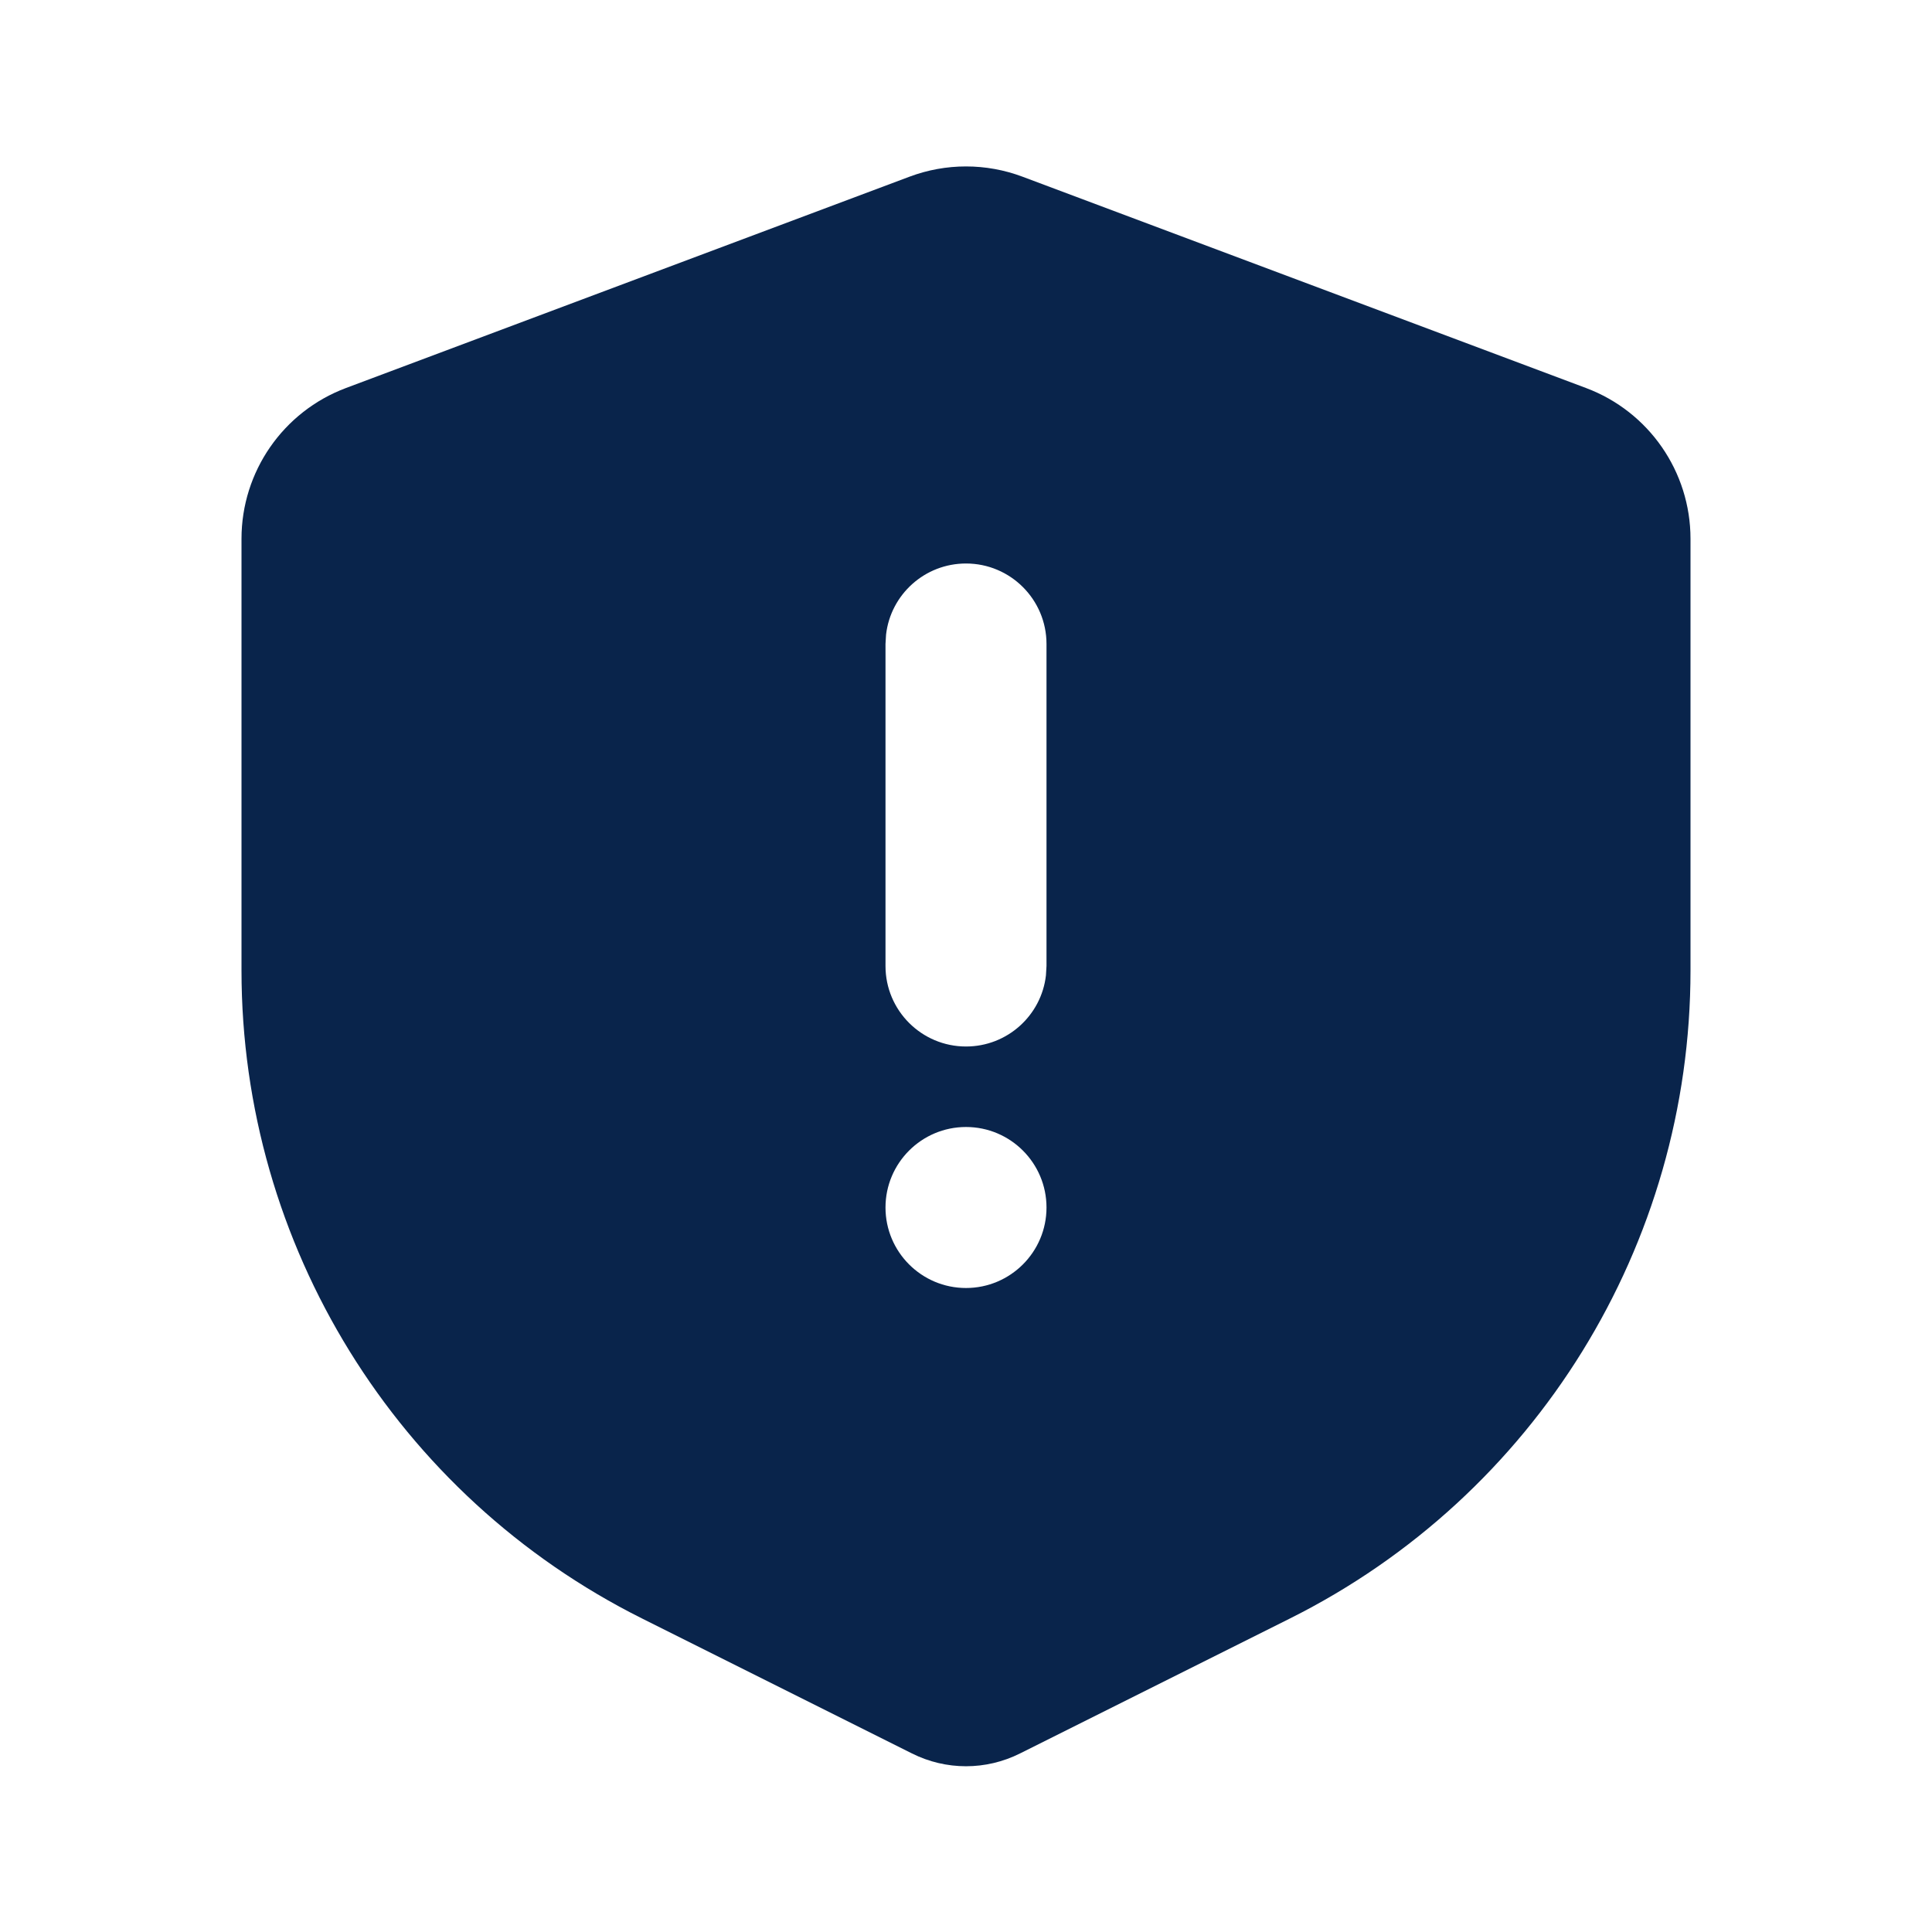 <?xml version="1.0" encoding="UTF-8"?>
<svg width="24px" height="24px" viewBox="0 0 24 24" version="1.1" xmlns="http://www.w3.org/2000/svg" xmlns:xlink="http://www.w3.org/1999/xlink">
    <title>safe_alert_fill</title>
    <g id="页面-1" stroke="none" stroke-width="1" fill="none" fill-rule="evenodd">
        <g id="System" transform="translate(-288, -336)">
            <g id="safe_alert_fill" transform="translate(288, 336)">
                <rect id="矩形" fill-rule="nonzero" x="0" y="0" width="24" height="24"></rect>
                <path d="M12.702,2.195 L19.702,4.82 C20.483,5.113 21,5.859 21,6.693 L21,12.056 C21,15.464 19.074,18.581 16.025,20.105 L12.671,21.782 C12.248,21.994 11.752,21.994 11.329,21.782 L7.975,20.105 C4.926,18.581 3,15.464 3,12.056 L3,6.693 C3,5.859 3.517,5.113 4.298,4.82 L11.298,2.195 C11.751,2.025 12.249,2.025 12.702,2.195 Z M12,14 C11.448,14 11,14.448 11,15 C11,15.552 11.448,16 12,16 C12.552,16 13,15.552 13,15 C13,14.448 12.552,14 12,14 Z M12,7 C11.487,7 11.064,7.386 11.007,7.883 L11,8 L11,12 C11,12.552 11.448,13 12,13 C12.513,13 12.936,12.614 12.993,12.117 L13,12 L13,8 C13,7.448 12.552,7 12,7 Z" id="形状" fill="#09244B"></path>
            </g>
        </g>
    </g>
</svg>